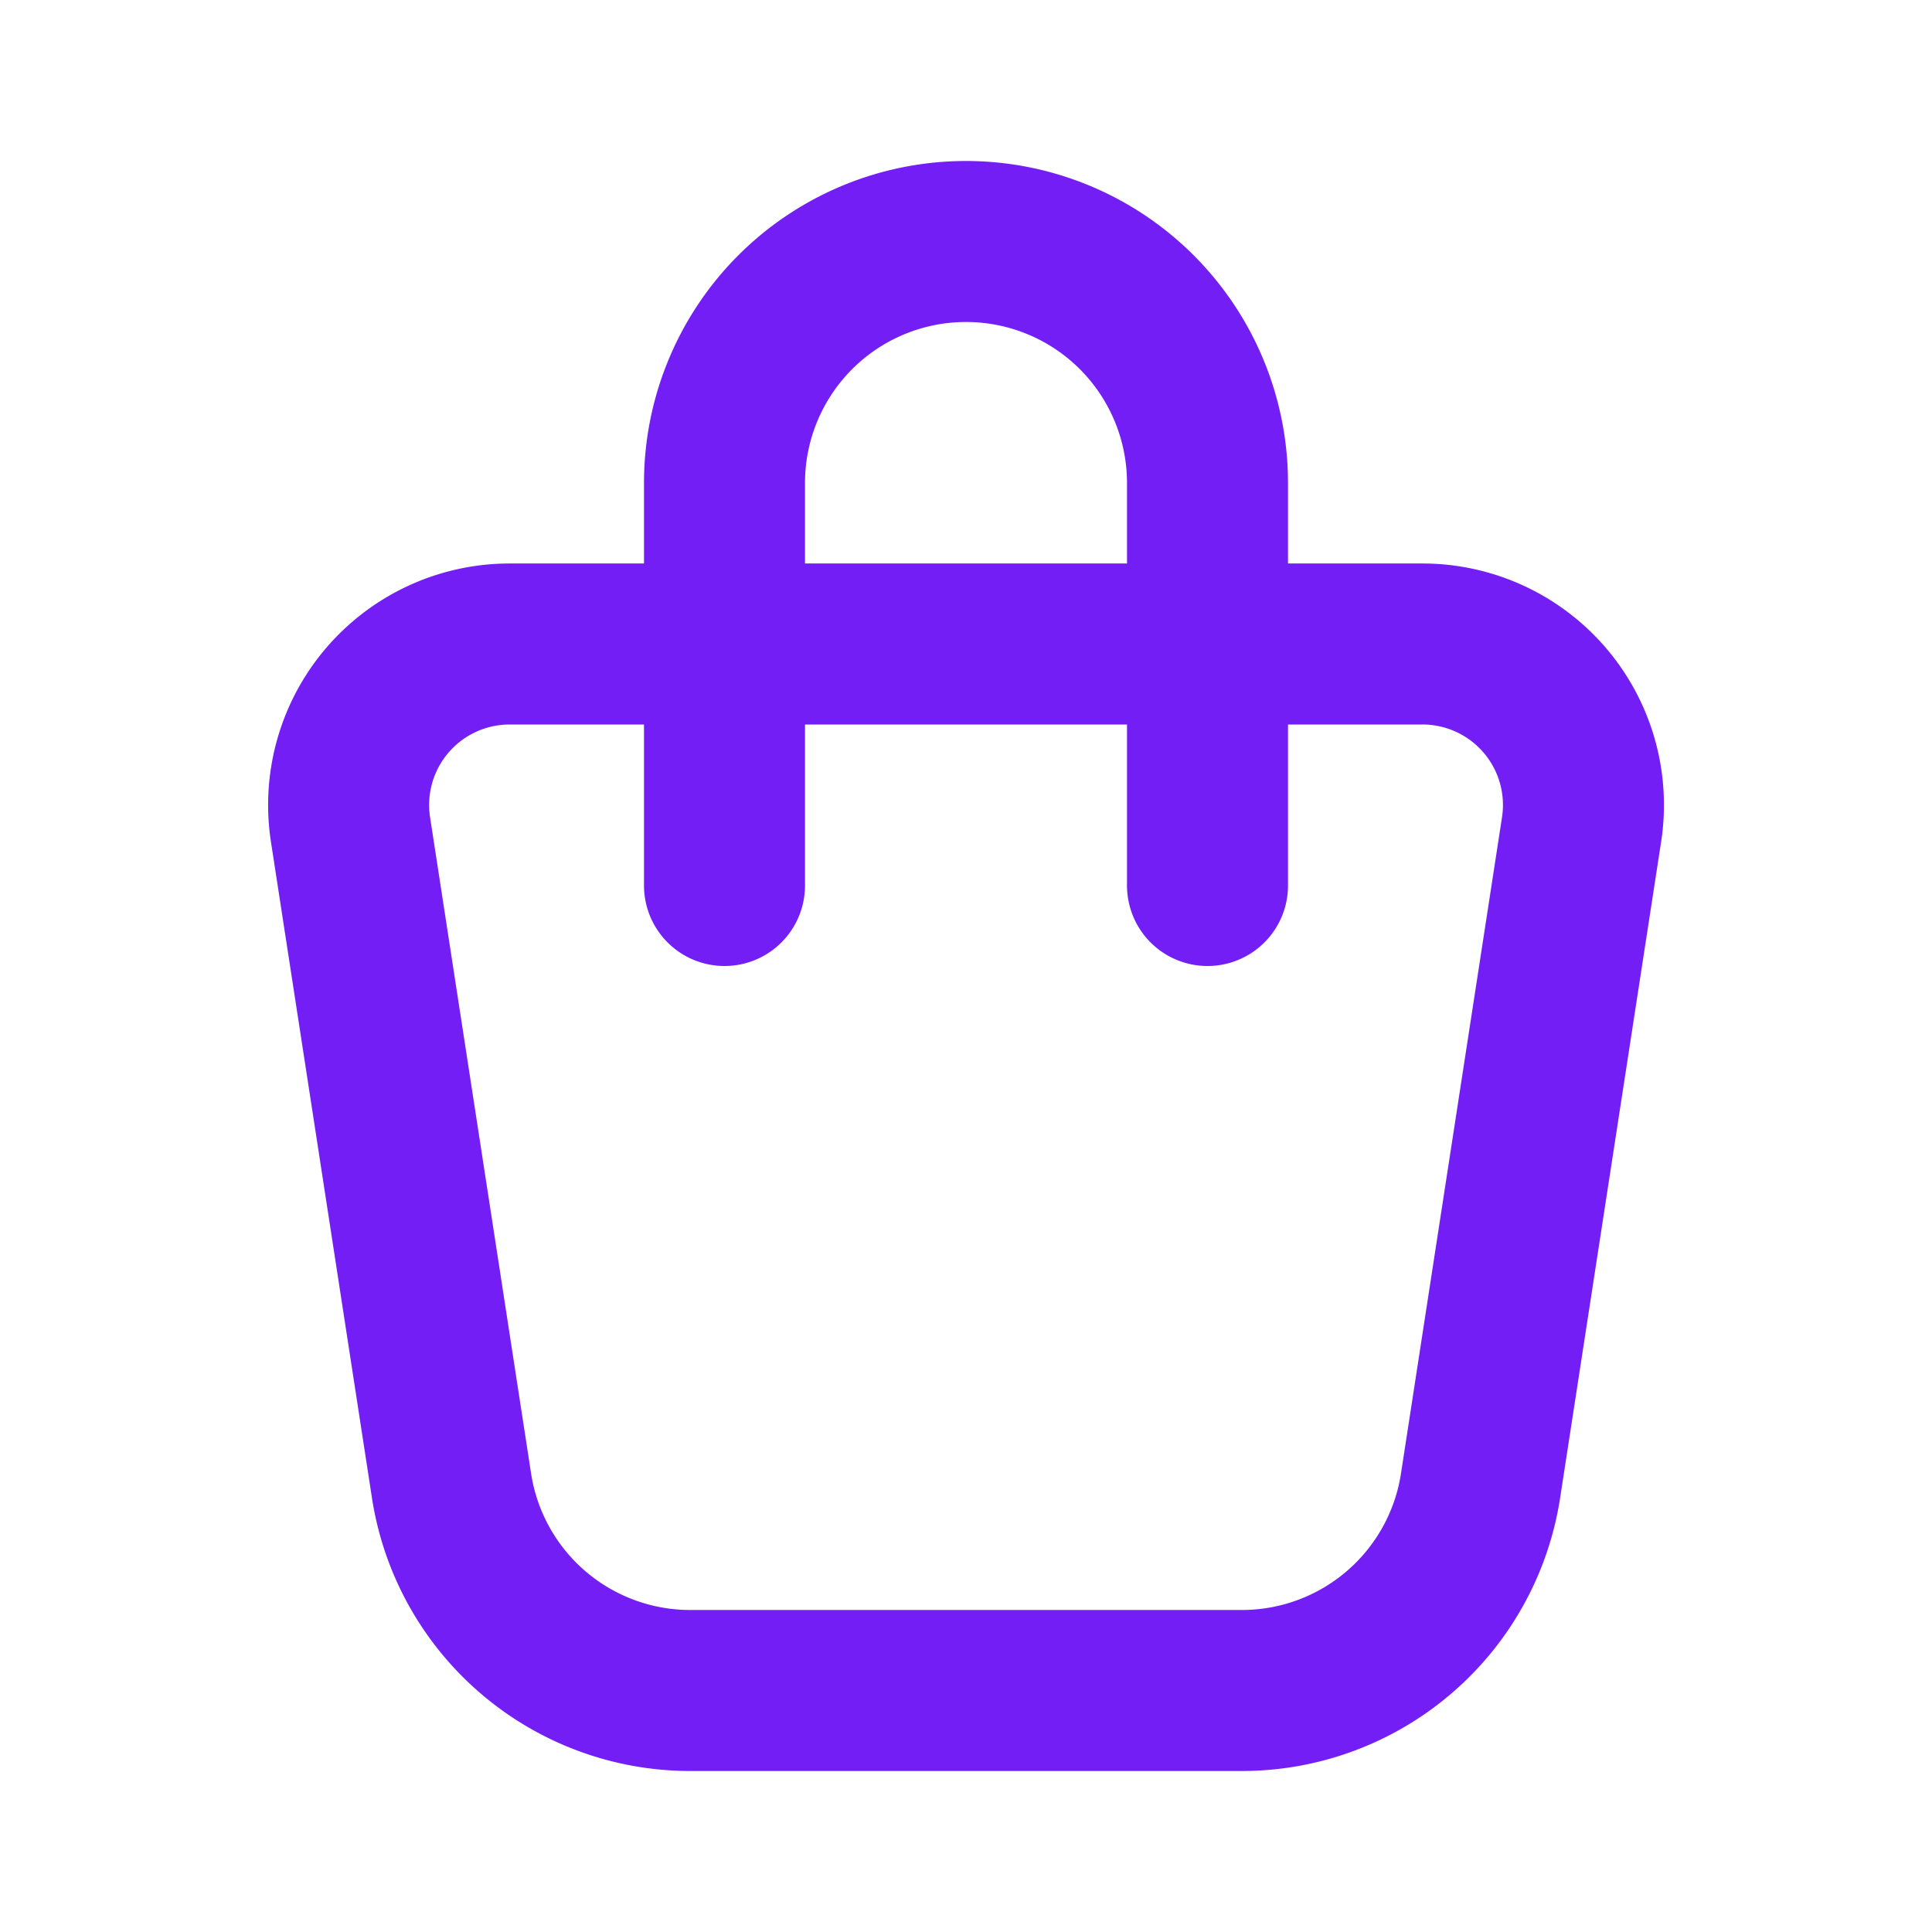 <svg  xmlns="http://www.w3.org/2000/svg"  width="24"  height="24"  viewBox="0 0 24 24"  fill="none"  stroke="#741ef6"  stroke-width="2"  stroke-linecap="round"  stroke-linejoin="round"  class="icon icon-tabler icons-tabler-outline icon-tabler-shopping-bag"><path stroke="none" d="M0 0h24v24H0z" fill="none"/><path d="M6.331 8h11.339a2 2 0 0 1 1.977 2.304l-1.255 8.152a3 3 0 0 1 -2.966 2.544h-6.852a3 3 0 0 1 -2.965 -2.544l-1.255 -8.152a2 2 0 0 1 1.977 -2.304z" /><path d="M9 11v-5a3 3 0 0 1 6 0v5" /></svg>